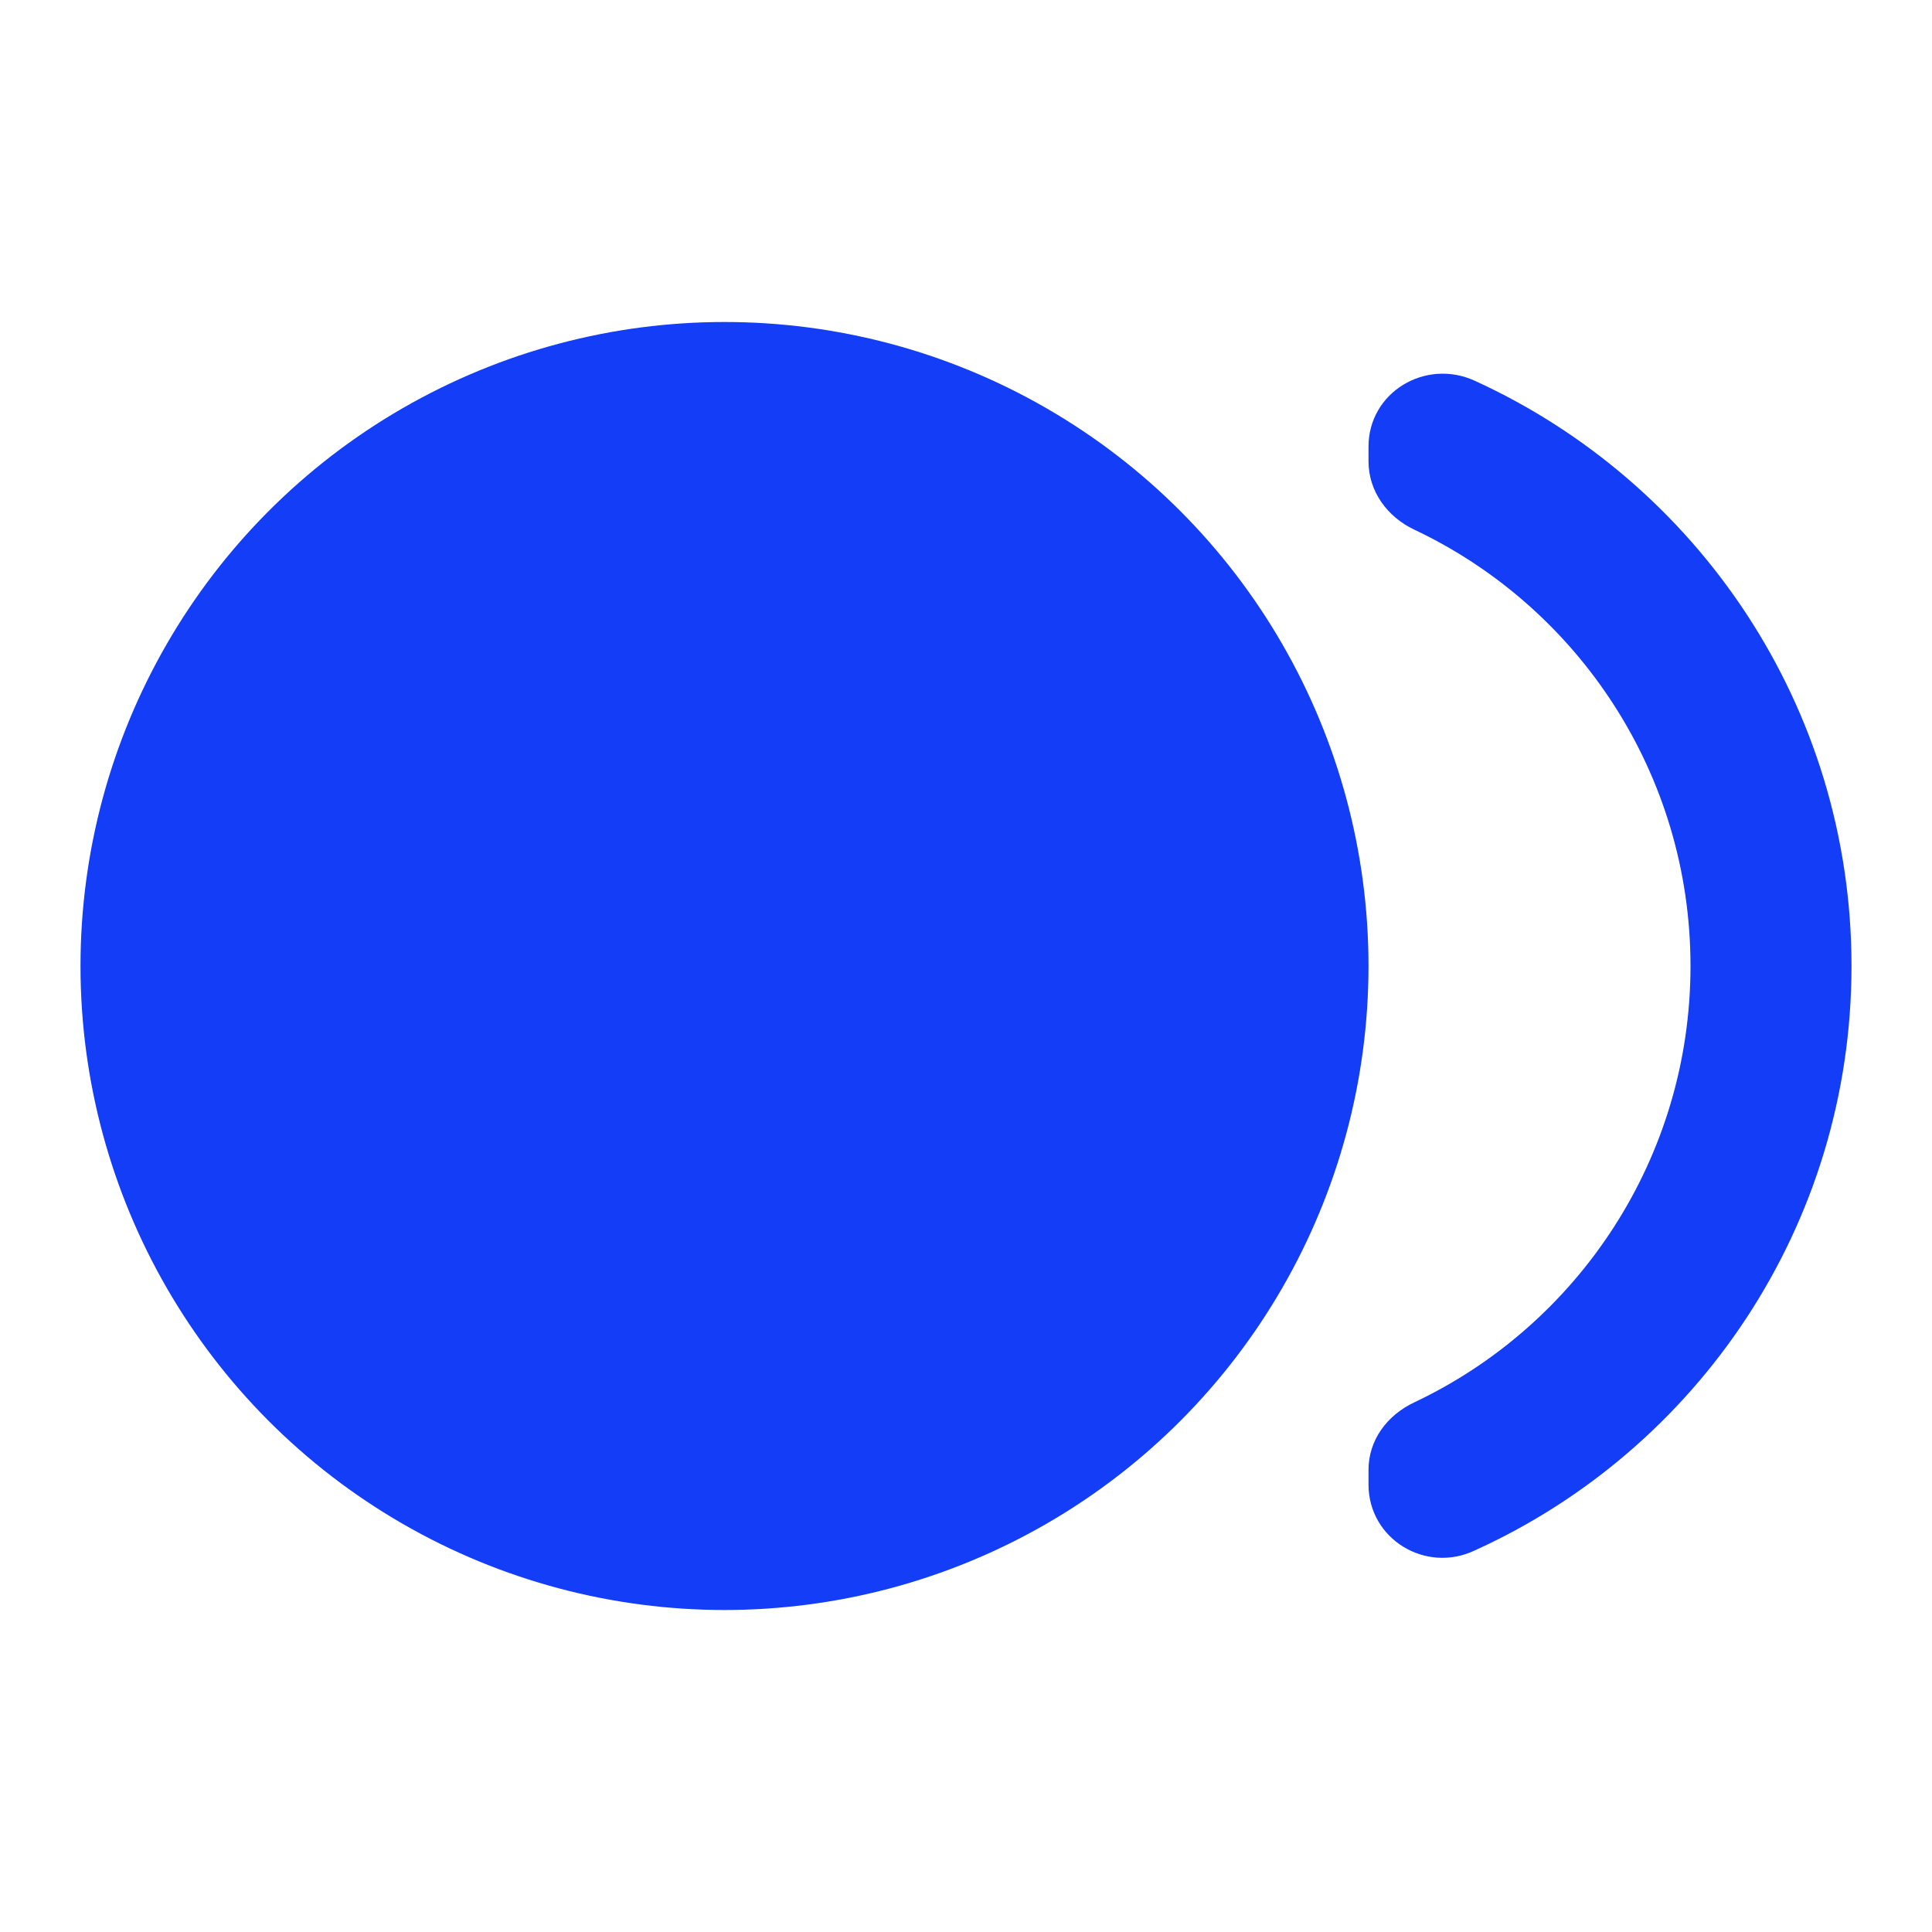 <svg fill="#133DF6" xmlns="http://www.w3.org/2000/svg" height="24" viewBox="0 0 24 24" width="24"><circle cx="9" cy="12" r="8"/><path d="M17 5.55v.18c0 .37.23.69.57.85C19.6 7.54 21 9.61 21 12s-1.4 4.46-3.43 5.42c-.34.16-.57.47-.57.84v.18c0 .68.71 1.11 1.32.82C21.08 18.01 23 15.23 23 12s-1.92-6.01-4.68-7.27c-.61-.28-1.32.14-1.32.82z"/></svg>